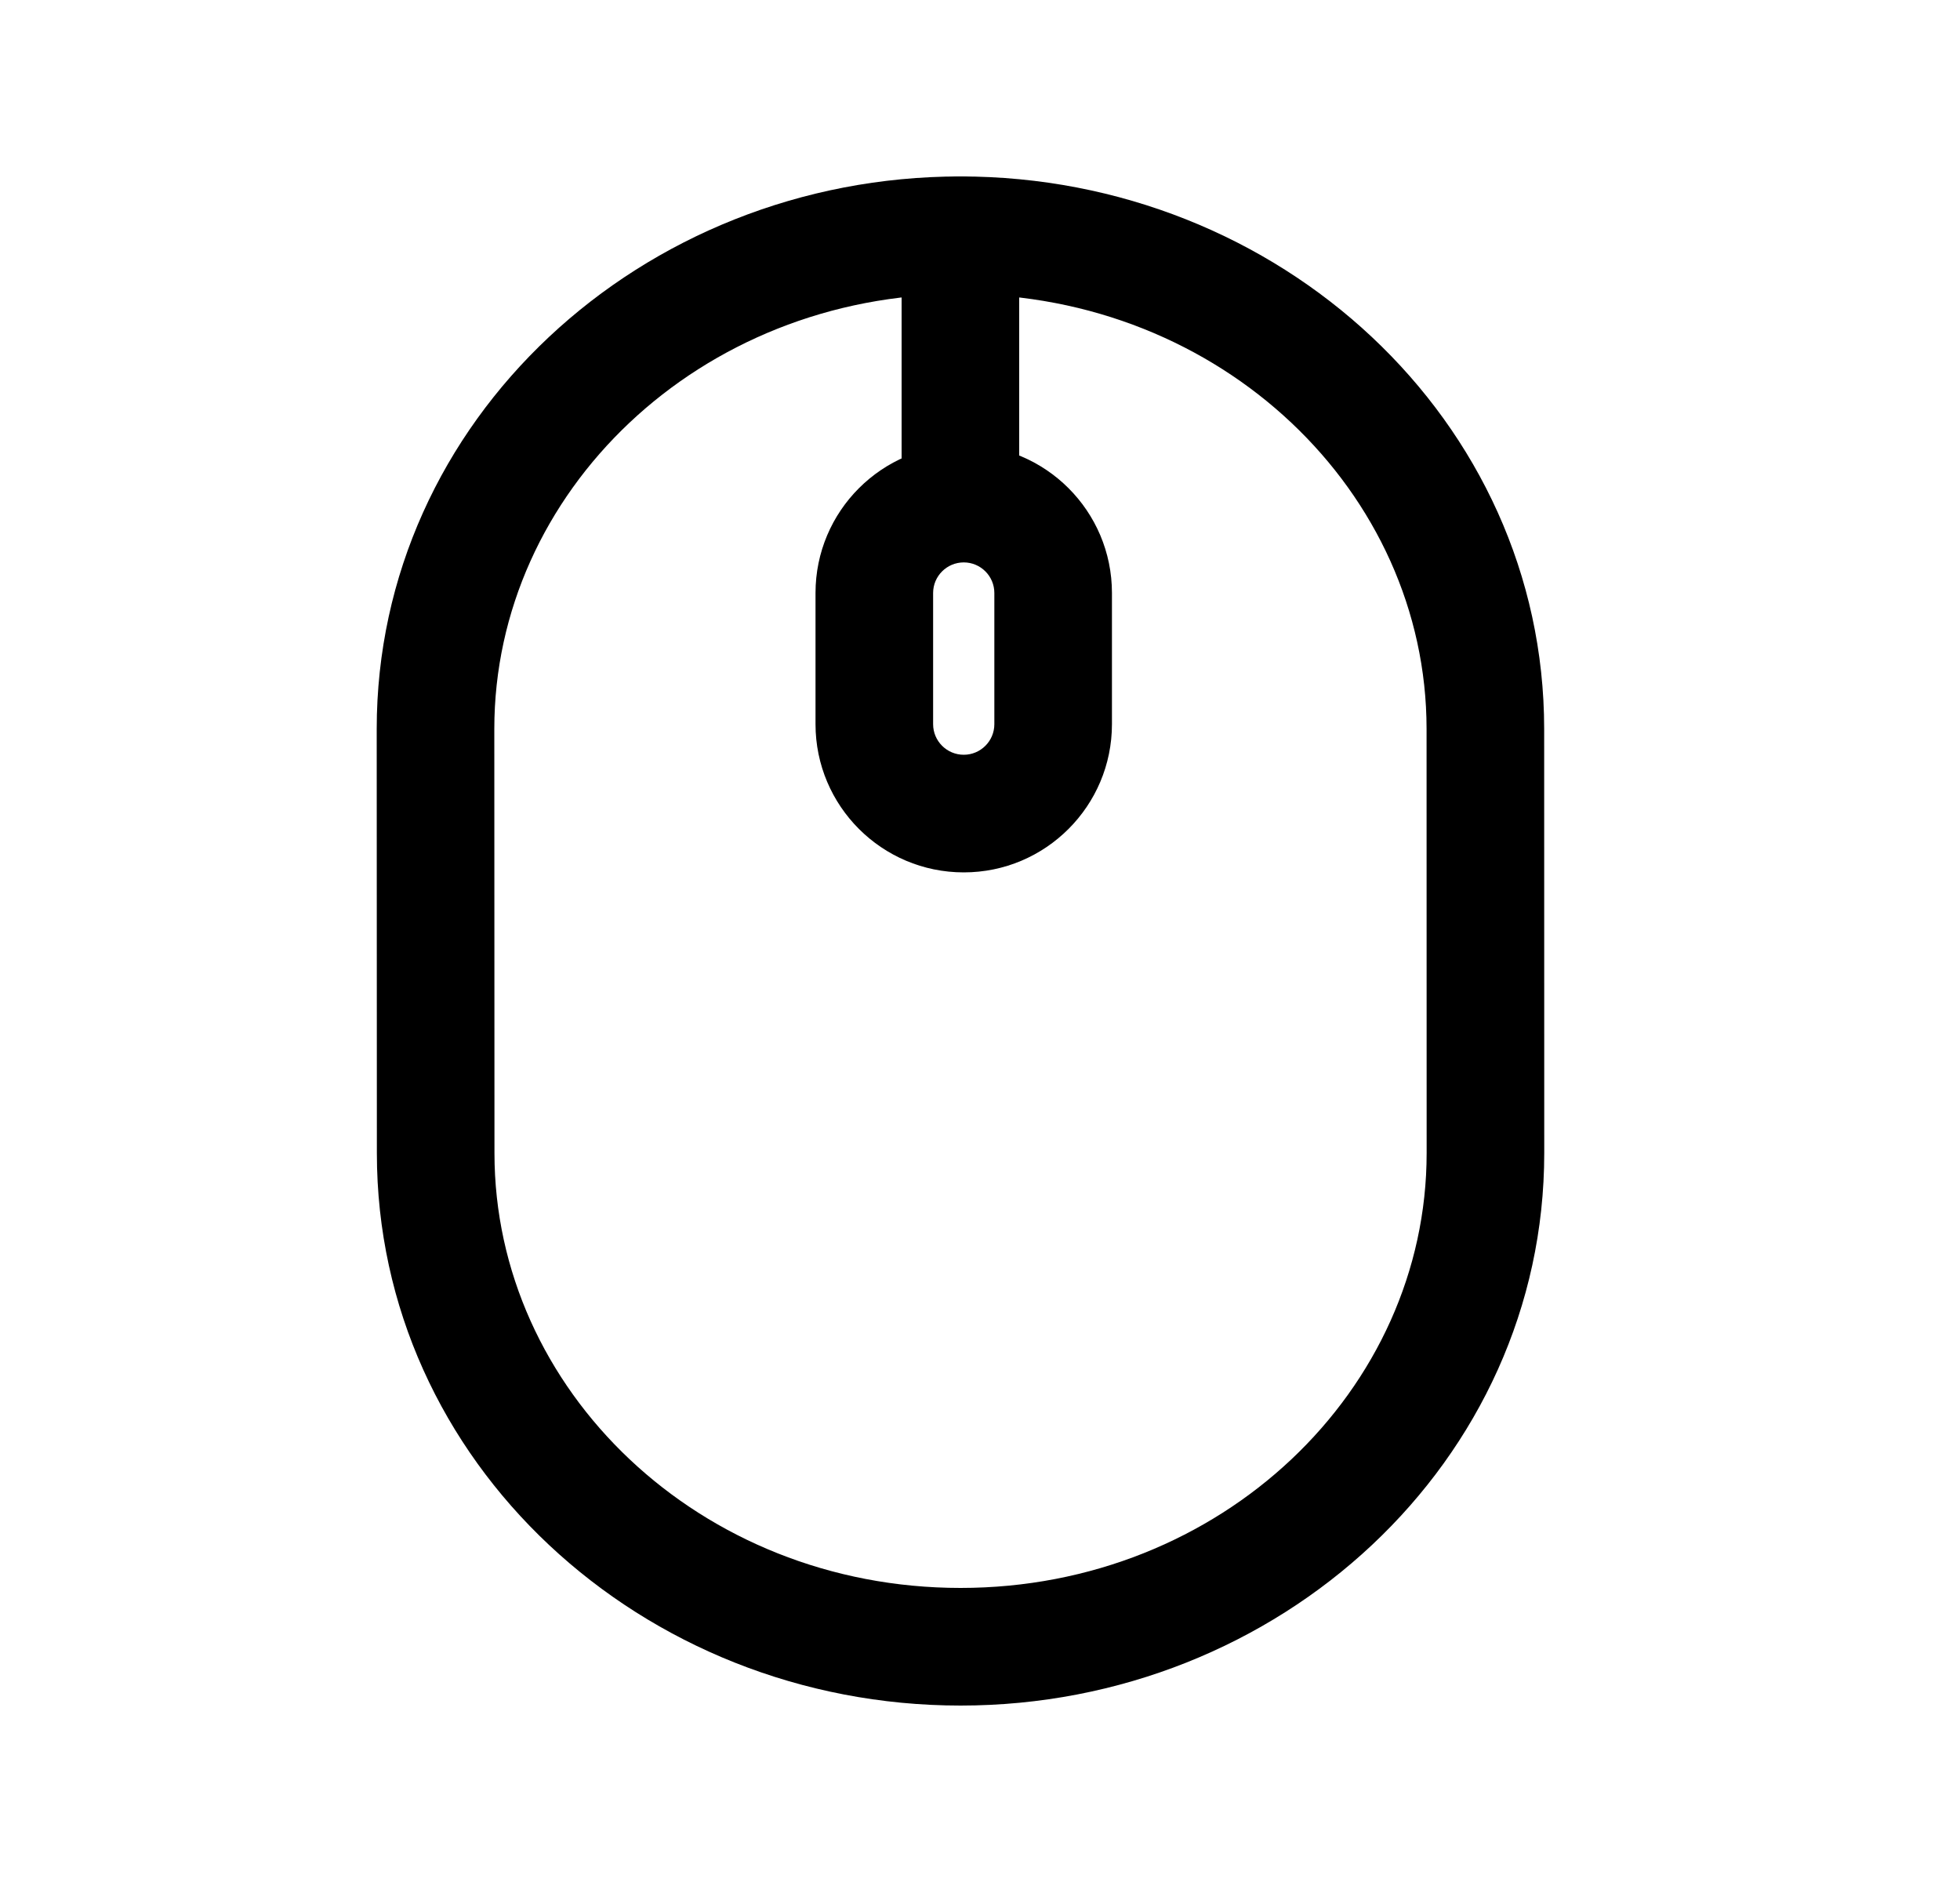 <svg width="25" height="24" viewBox="0 0 25 24" fill="none" xmlns="http://www.w3.org/2000/svg">
<path fill-rule="evenodd" clip-rule="evenodd" d="M4.805 9.297C4.804 5.363 8.181 2.25 12.25 2.25C16.317 2.25 19.695 5.361 19.696 9.295L19.697 14.703C19.697 14.703 19.697 14.703 19.697 14.703C19.698 18.637 16.32 21.75 12.252 21.75C8.185 21.75 4.807 18.64 4.807 14.706C4.807 14.706 4.807 14.706 4.807 14.706L4.805 9.297ZM6.305 9.297C6.305 9.297 6.305 9.297 6.305 9.297L6.307 14.706C6.307 17.725 8.924 20.25 12.252 20.25C15.58 20.25 18.198 17.723 18.197 14.703L18.196 9.295C18.196 9.295 18.196 9.295 18.196 9.295C18.195 6.275 15.577 3.75 12.25 3.75C8.921 3.75 6.304 6.277 6.305 9.297Z" fill="black"/>
<path fill-rule="evenodd" clip-rule="evenodd" d="M12.293 7.172C12.077 7.172 11.902 7.347 11.902 7.562V9.235C11.902 9.45 12.077 9.625 12.293 9.625C12.508 9.625 12.683 9.45 12.683 9.235V7.562C12.683 7.347 12.508 7.172 12.293 7.172ZM10.402 7.562C10.402 6.518 11.249 5.672 12.293 5.672C13.336 5.672 14.183 6.518 14.183 7.562V9.235C14.183 10.278 13.336 11.125 12.293 11.125C11.249 11.125 10.402 10.278 10.402 9.235V7.562Z" fill="black"/>
<path fill-rule="evenodd" clip-rule="evenodd" d="M12.25 2.25C12.664 2.25 13 2.586 13 3V6.309C13 6.723 12.664 7.059 12.25 7.059C11.836 7.059 11.5 6.723 11.5 6.309V3C11.5 2.586 11.836 2.25 12.25 2.25Z" fill="black"/>
</svg>